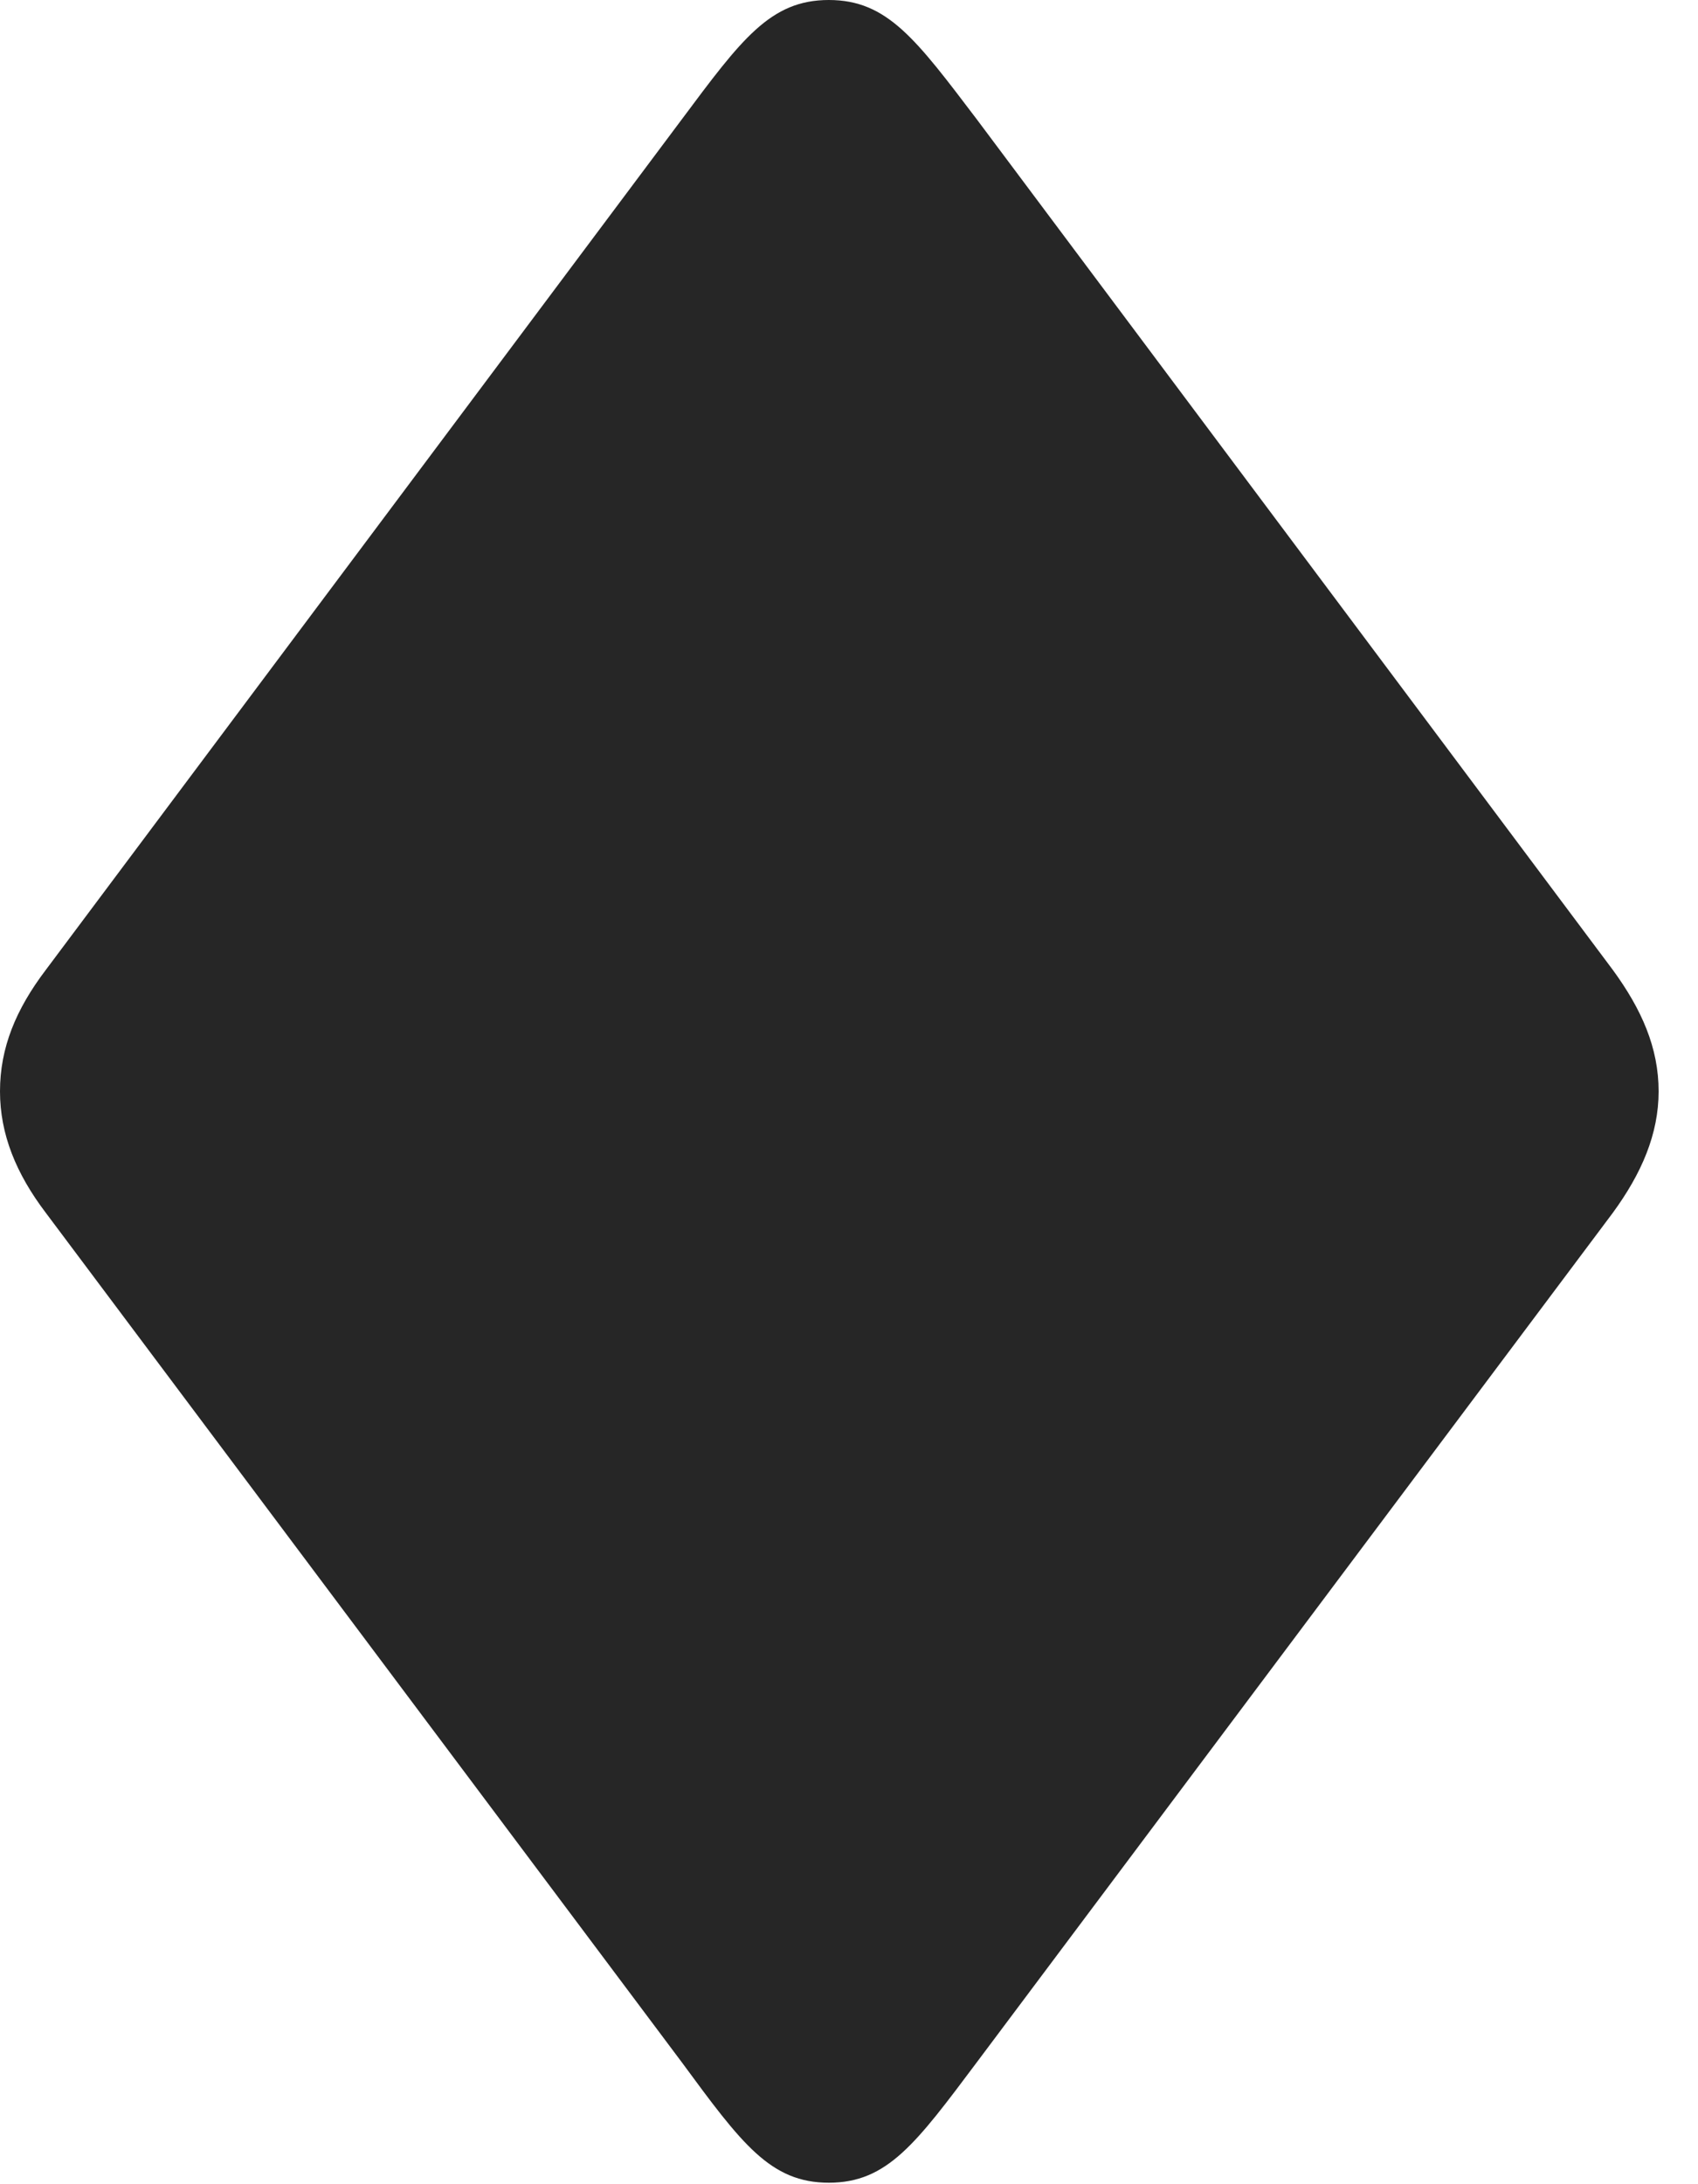 <?xml version="1.0" encoding="UTF-8"?>
<!--Generator: Apple Native CoreSVG 326-->
<!DOCTYPE svg
PUBLIC "-//W3C//DTD SVG 1.1//EN"
       "http://www.w3.org/Graphics/SVG/1.1/DTD/svg11.dtd">
<svg version="1.1" xmlns="http://www.w3.org/2000/svg" xmlns:xlink="http://www.w3.org/1999/xlink" viewBox="0 0 15.566 20.01">
 <g>
  <rect height="20.01" opacity="0" width="15.566" x="0" y="0"/>
  <path d="M7.598 20C8.135 20 8.398 19.639 8.955 18.896L14.785 11.113C15.049 10.752 15.205 10.391 15.205 10C15.205 9.6 15.049 9.248 14.785 8.887L8.955 1.094C8.398 0.361 8.135 0 7.598 0C7.061 0 6.797 0.361 6.25 1.094L0.42 8.887C0.146 9.248 0 9.6 0 10C0 10.391 0.146 10.752 0.42 11.113L6.25 18.896C6.797 19.639 7.061 20 7.598 20Z" fill="black" fill-opacity="0.85"/>
 </g>
</svg>
